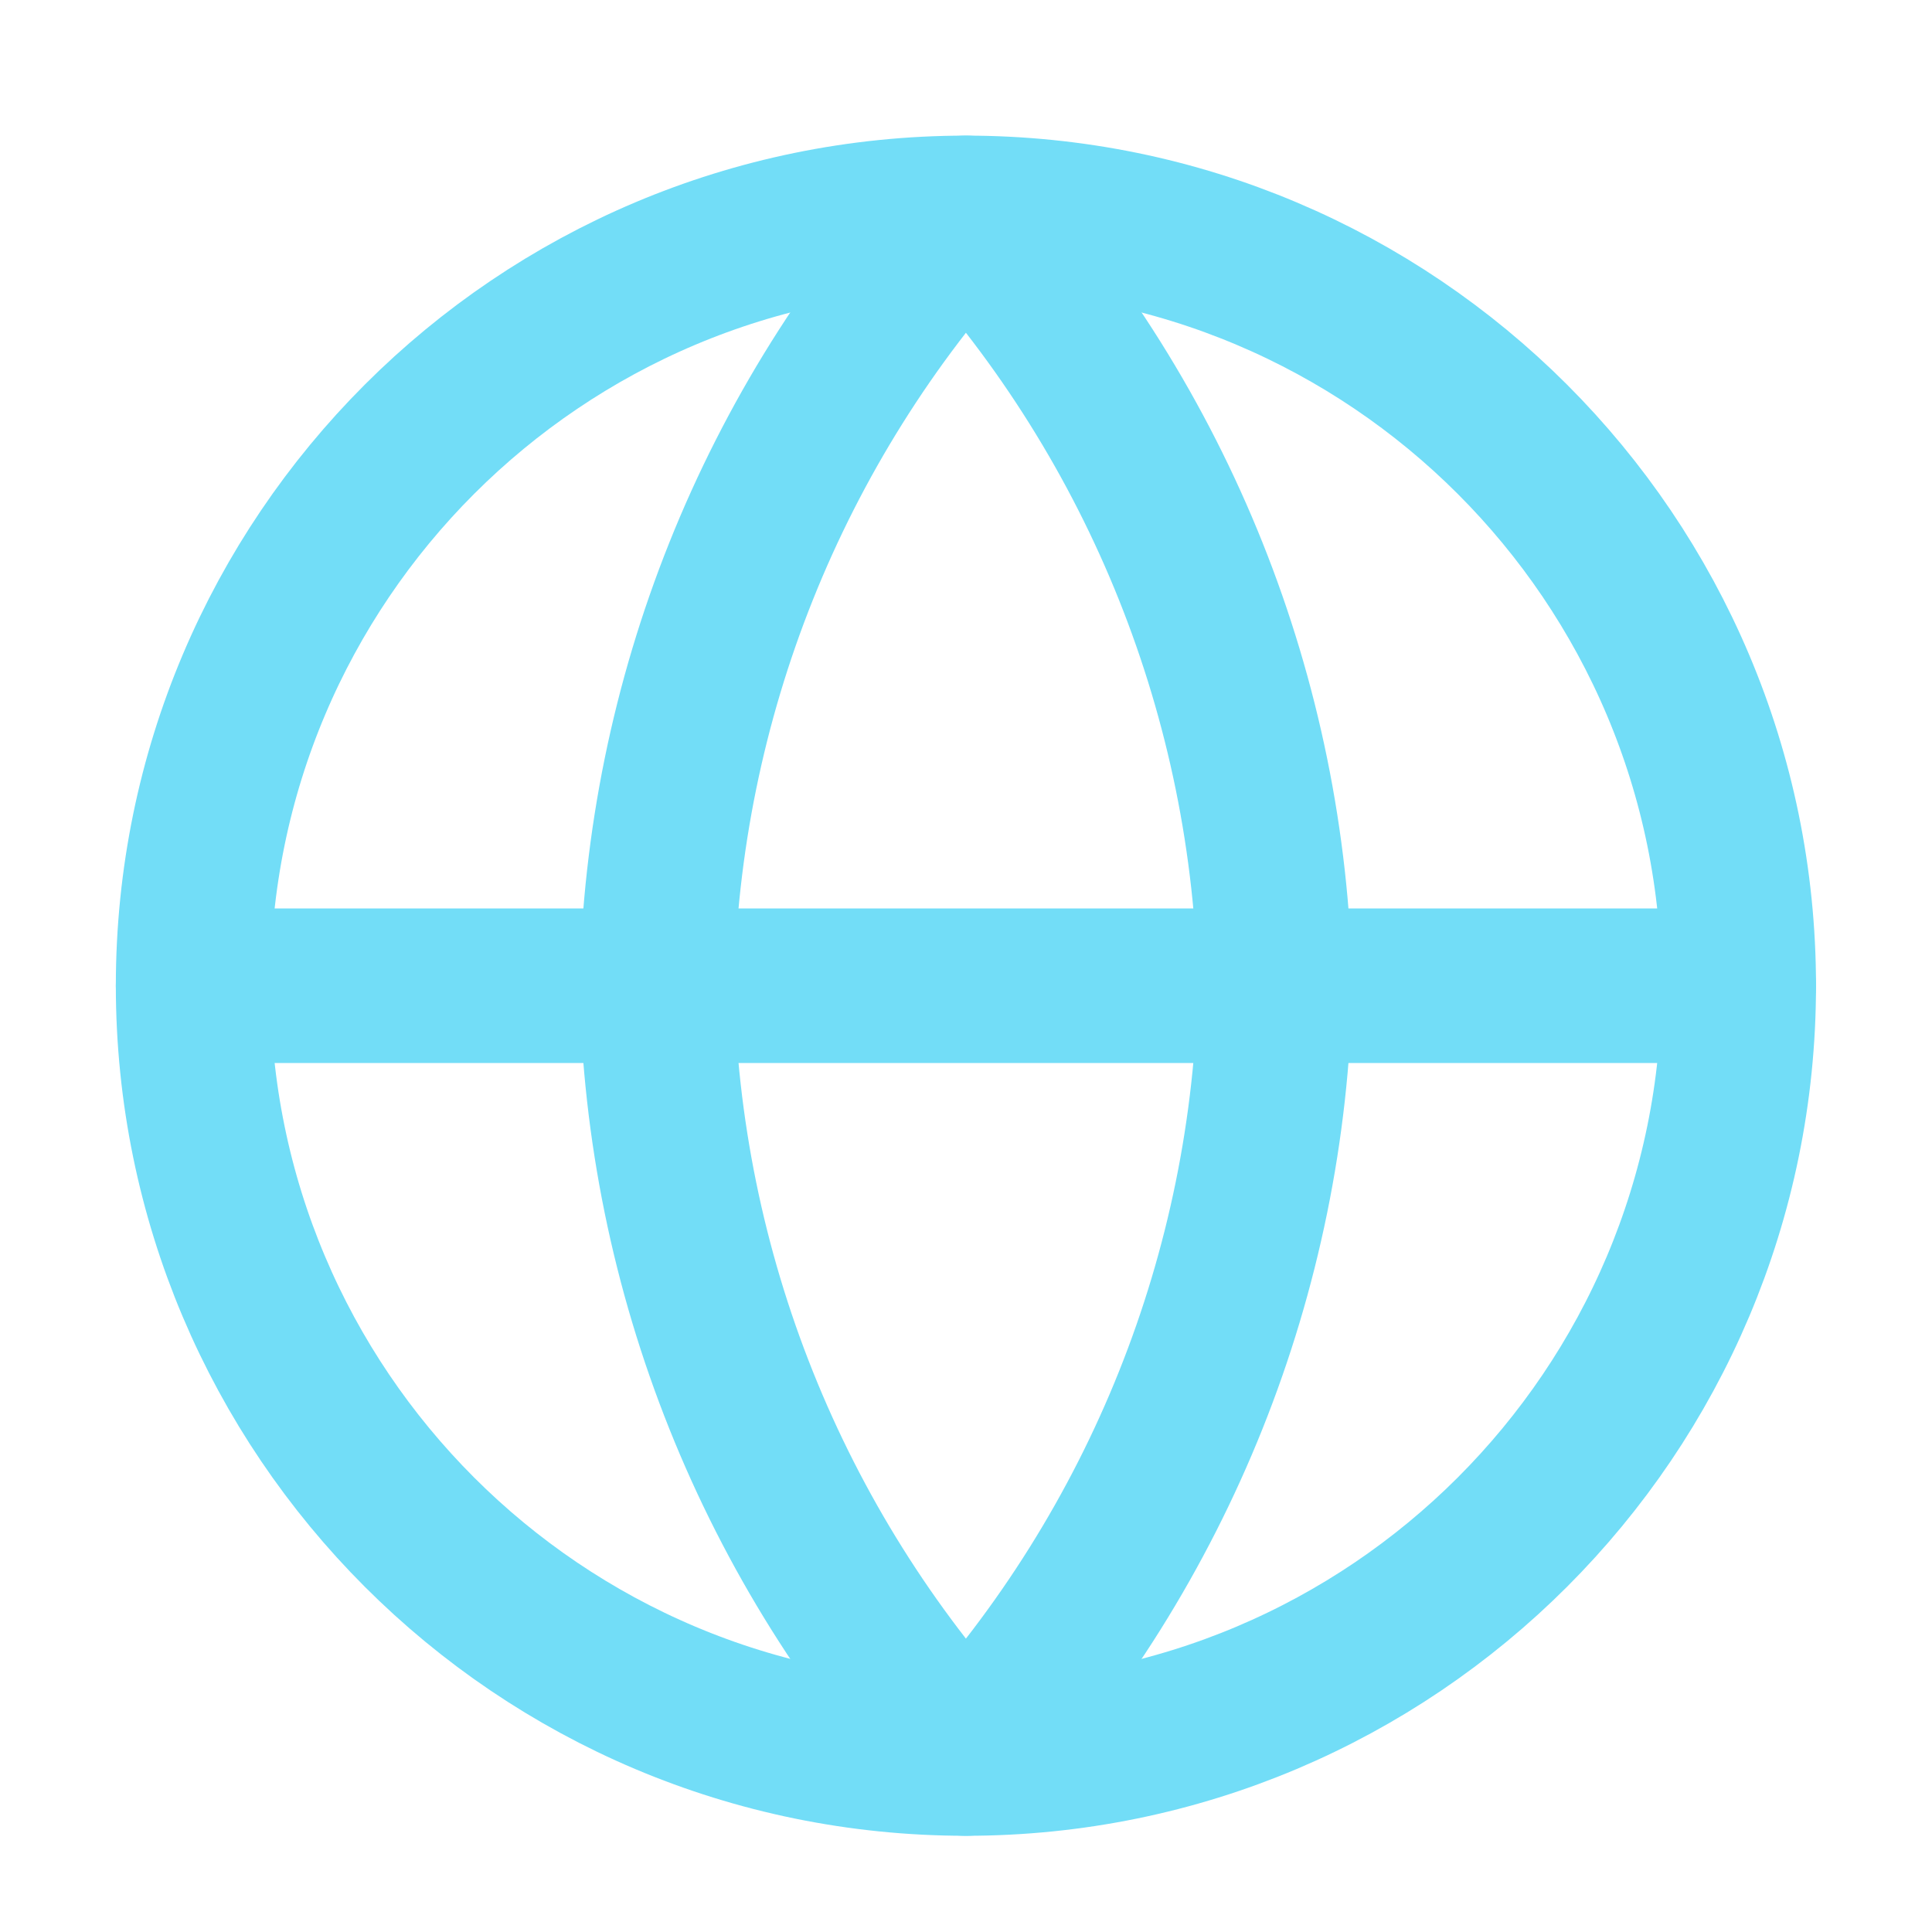 <svg width="24" height="24" viewBox="0 0 24 25" fill="none" xmlns="http://www.w3.org/2000/svg">
<path d="M11.999 22.755C17.522 22.755 21.999 18.278 21.999 12.755C21.999 7.232 17.522 2.755 11.999 2.755C6.476 2.755 1.999 7.232 1.999 12.755C1.999 18.278 6.476 22.755 11.999 22.755Z" stroke="#72DDF7" stroke-width="2" stroke-linecap="round" stroke-linejoin="round"/>
<path d="M1.999 12.755H21.999" stroke="#72DDF7" stroke-width="2" stroke-linecap="round" stroke-linejoin="round"/>
<path d="M11.999 2.755C14.5 5.493 15.922 9.047 15.999 12.755C15.922 16.463 14.5 20.016 11.999 22.755C9.498 20.016 8.076 16.463 7.999 12.755C8.076 9.047 9.498 5.493 11.999 2.755V2.755Z" stroke="#72DDF7" stroke-width="2" stroke-linecap="round" stroke-linejoin="round"/>
</svg>
